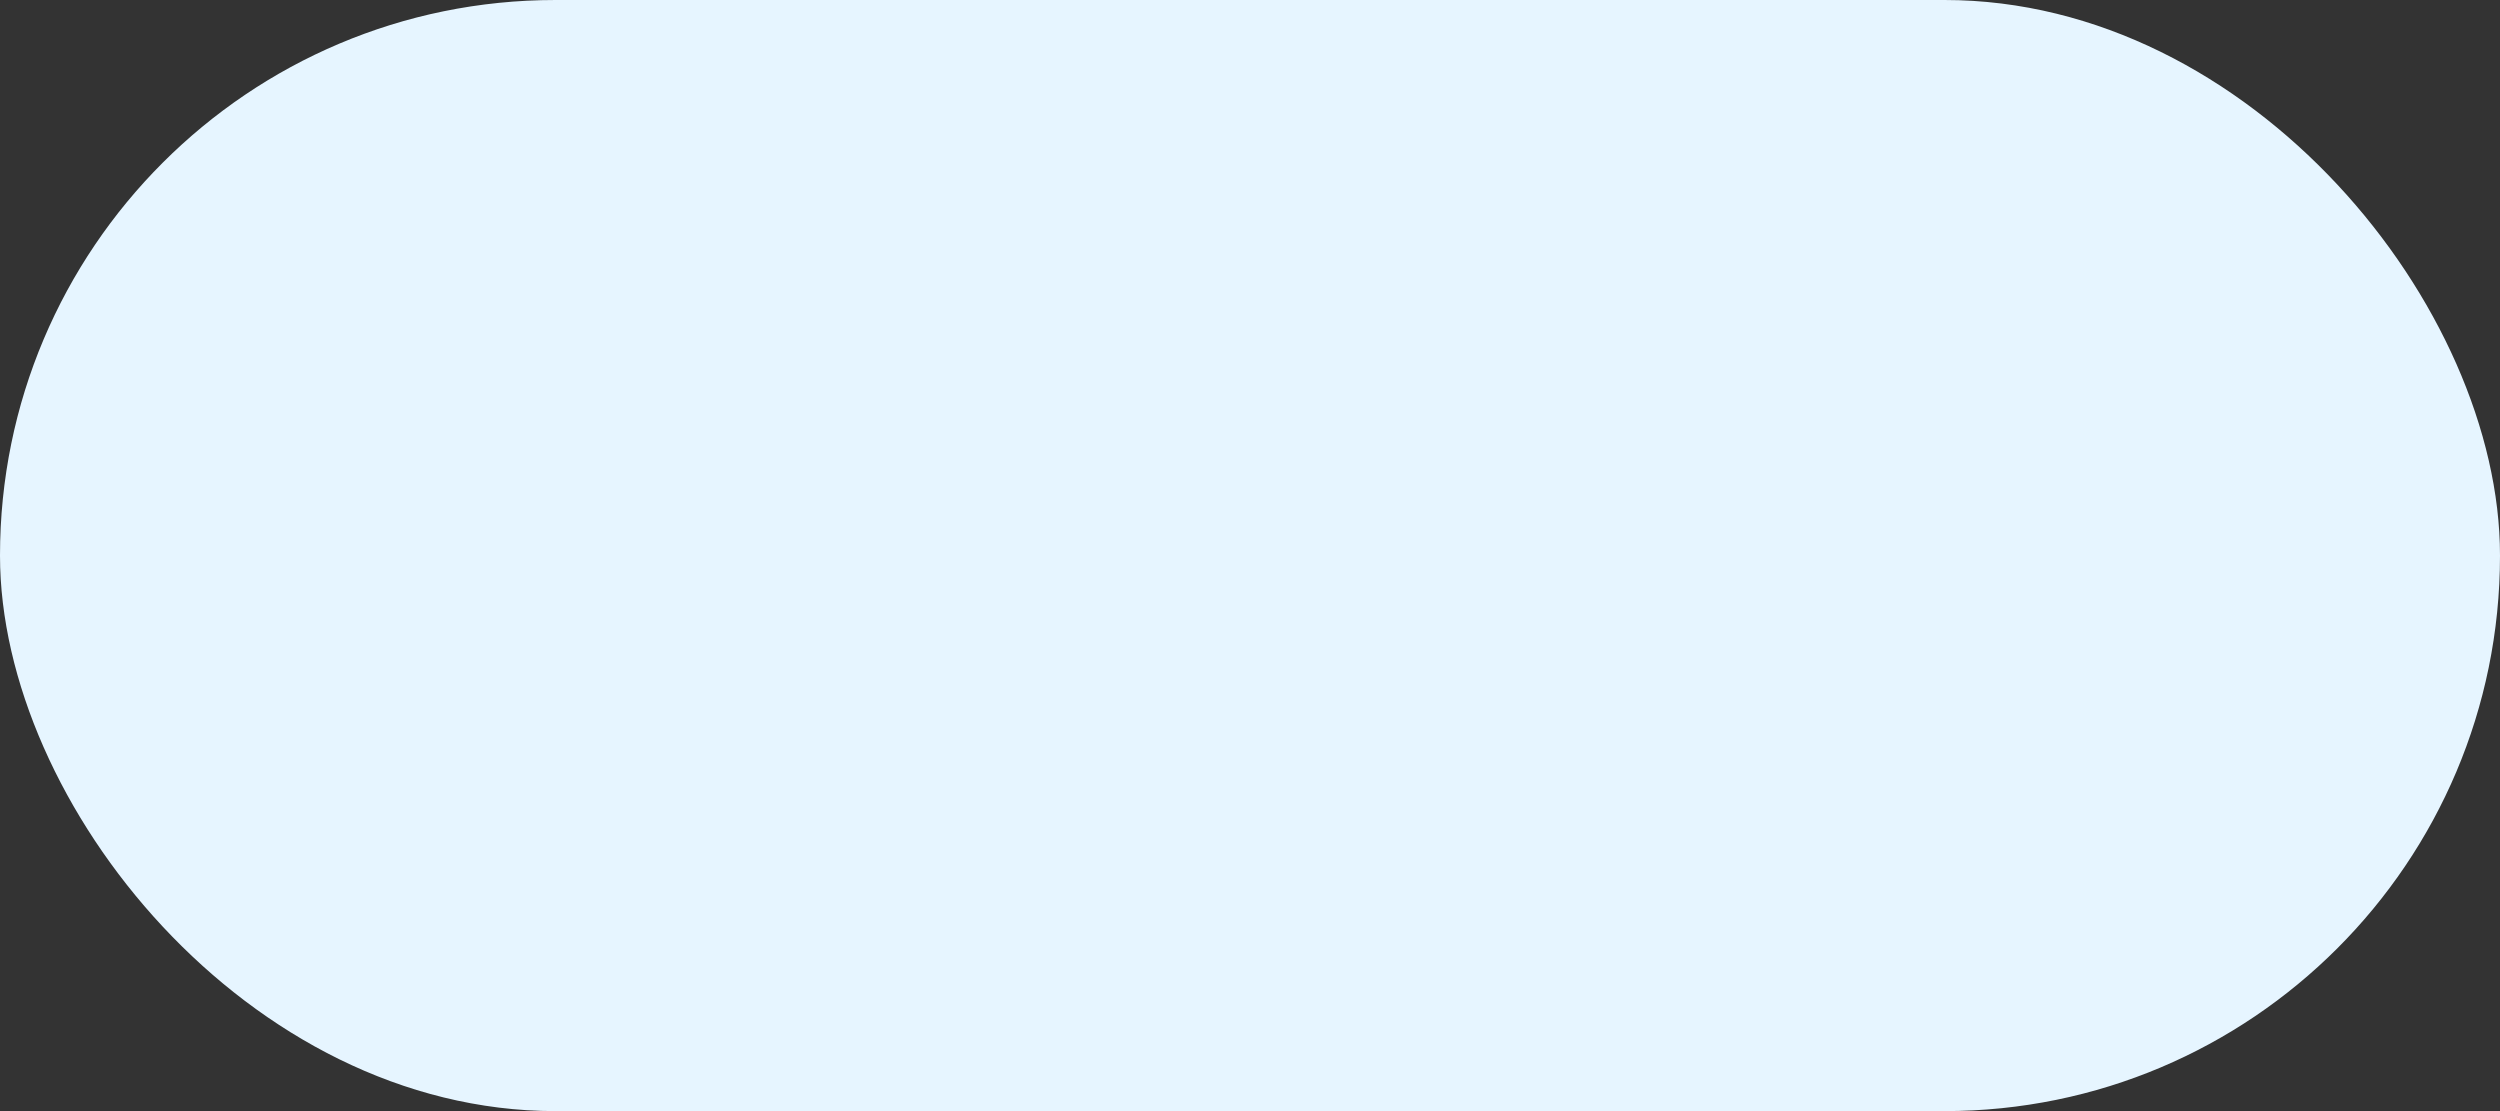 <svg xmlns="http://www.w3.org/2000/svg" width="432" height="192" viewBox="0 0 432 192">
  <rect x="0" y="0" width="432" height="192" fill="#333333" stroke="none"/>
  <rect id="Rectangle_8" data-name="Rectangle 8" width="432" height="192" rx="96" fill="#e6f5ff"/>
</svg>
